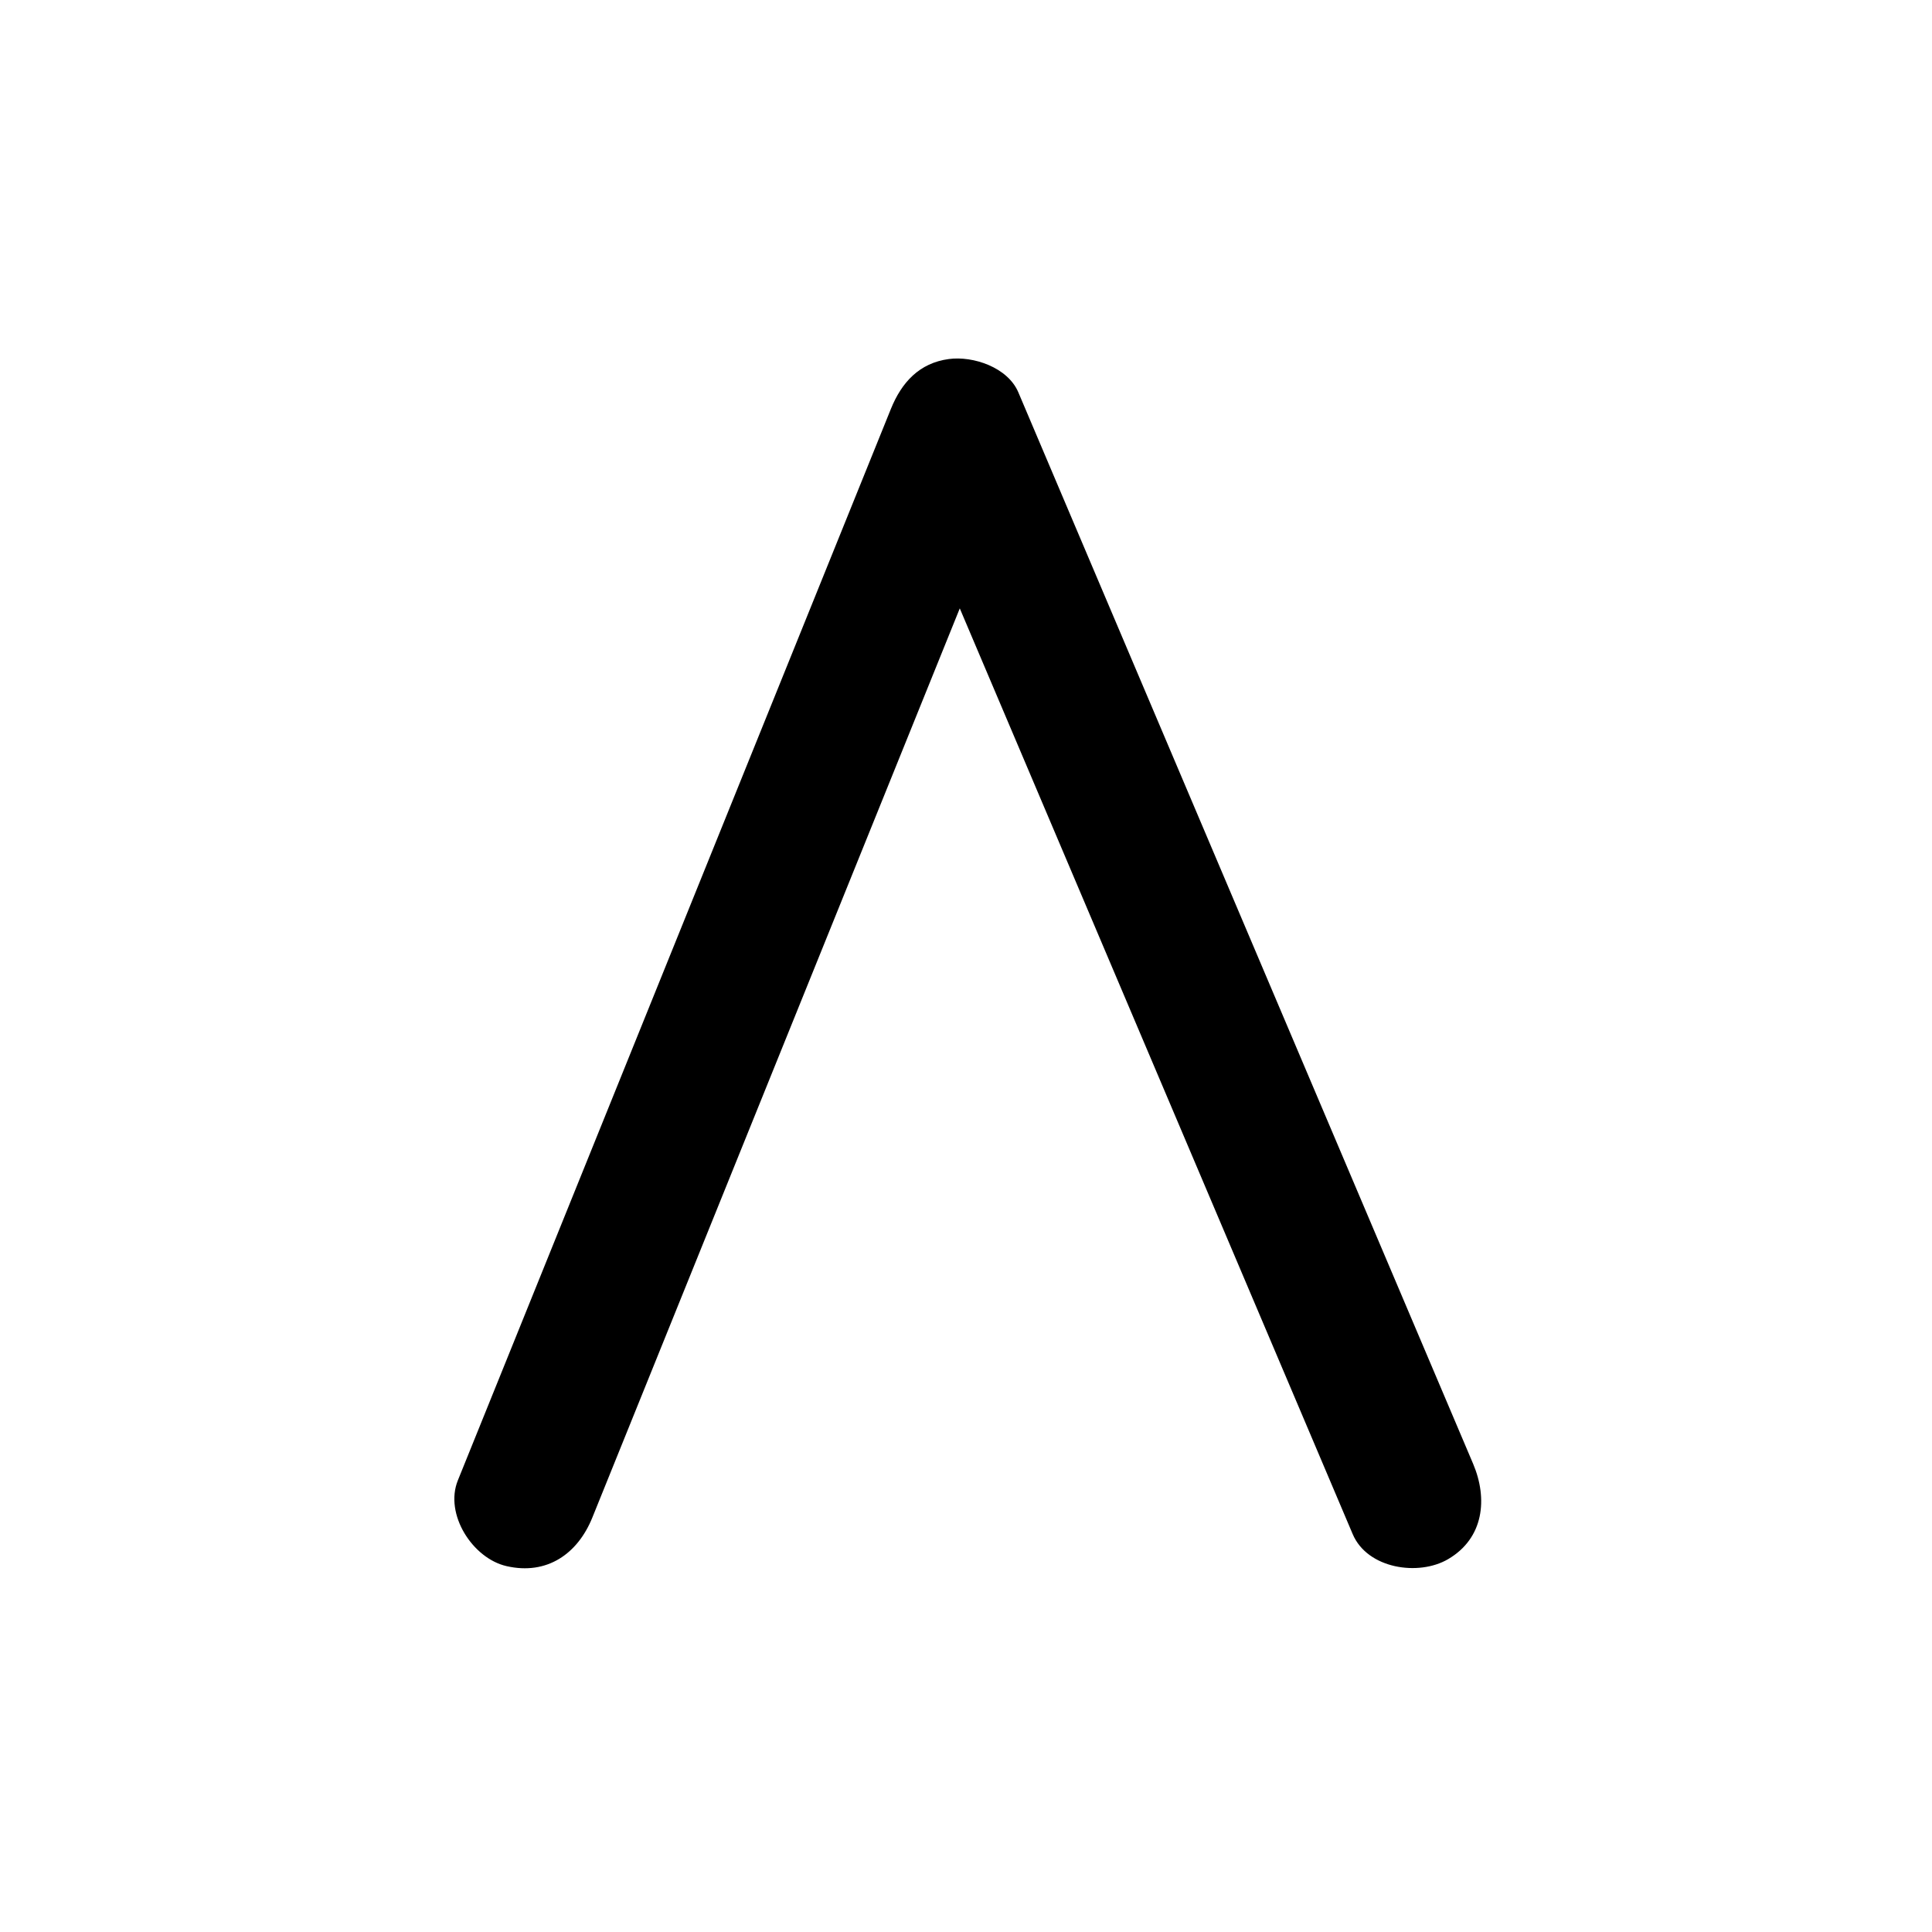 <svg xmlns="http://www.w3.org/2000/svg" xmlns:xlink="http://www.w3.org/1999/xlink" width="1080" zoomAndPan="magnify" viewBox="0 0 810 810" height="1080" preserveAspectRatio="xMidYMid meet" version="1.0"><rect x="-81" width="972" fill="#ffffff" y="-81" height="972" fill-opacity="1"/><rect x="-81" width="972" fill="#ffffff" y="-81" height="972" fill-opacity="1"/><path fill="#000000" d="M 248.359 636.203 C 268.922 585.336 289.465 534.469 310.023 483.621 C 342.496 403.285 374.965 322.93 407.434 242.594 C 414.918 224.059 422.402 205.543 429.906 187.012 C 412.09 189.328 394.277 191.668 376.465 193.988 C 398.02 244.758 419.555 295.508 441.109 346.277 C 475.277 426.789 509.461 507.301 543.625 587.812 C 551.461 606.266 559.297 624.742 567.129 643.199 C 573.309 657.738 594.746 660.934 607.121 653.684 C 622.168 644.875 623.805 628.289 617.609 613.691 C 596.051 562.922 574.516 512.172 552.961 461.402 C 518.797 380.891 484.613 300.379 450.445 219.871 C 442.613 201.414 434.777 182.938 426.941 164.48 C 422.48 153.977 407.961 149.16 397.805 150.527 C 385.43 152.184 378.004 160.328 373.504 171.457 C 352.941 222.324 332.398 273.191 311.836 324.039 C 279.367 404.375 246.898 484.73 214.43 565.066 C 206.945 583.602 199.461 602.117 191.957 620.652 C 186.207 634.859 198.195 653.395 212.383 656.609 C 229.34 660.488 242.223 651.426 248.359 636.203 Z M 248.359 636.203 " fill-opacity="1" fill-rule="nonzero"/></svg>